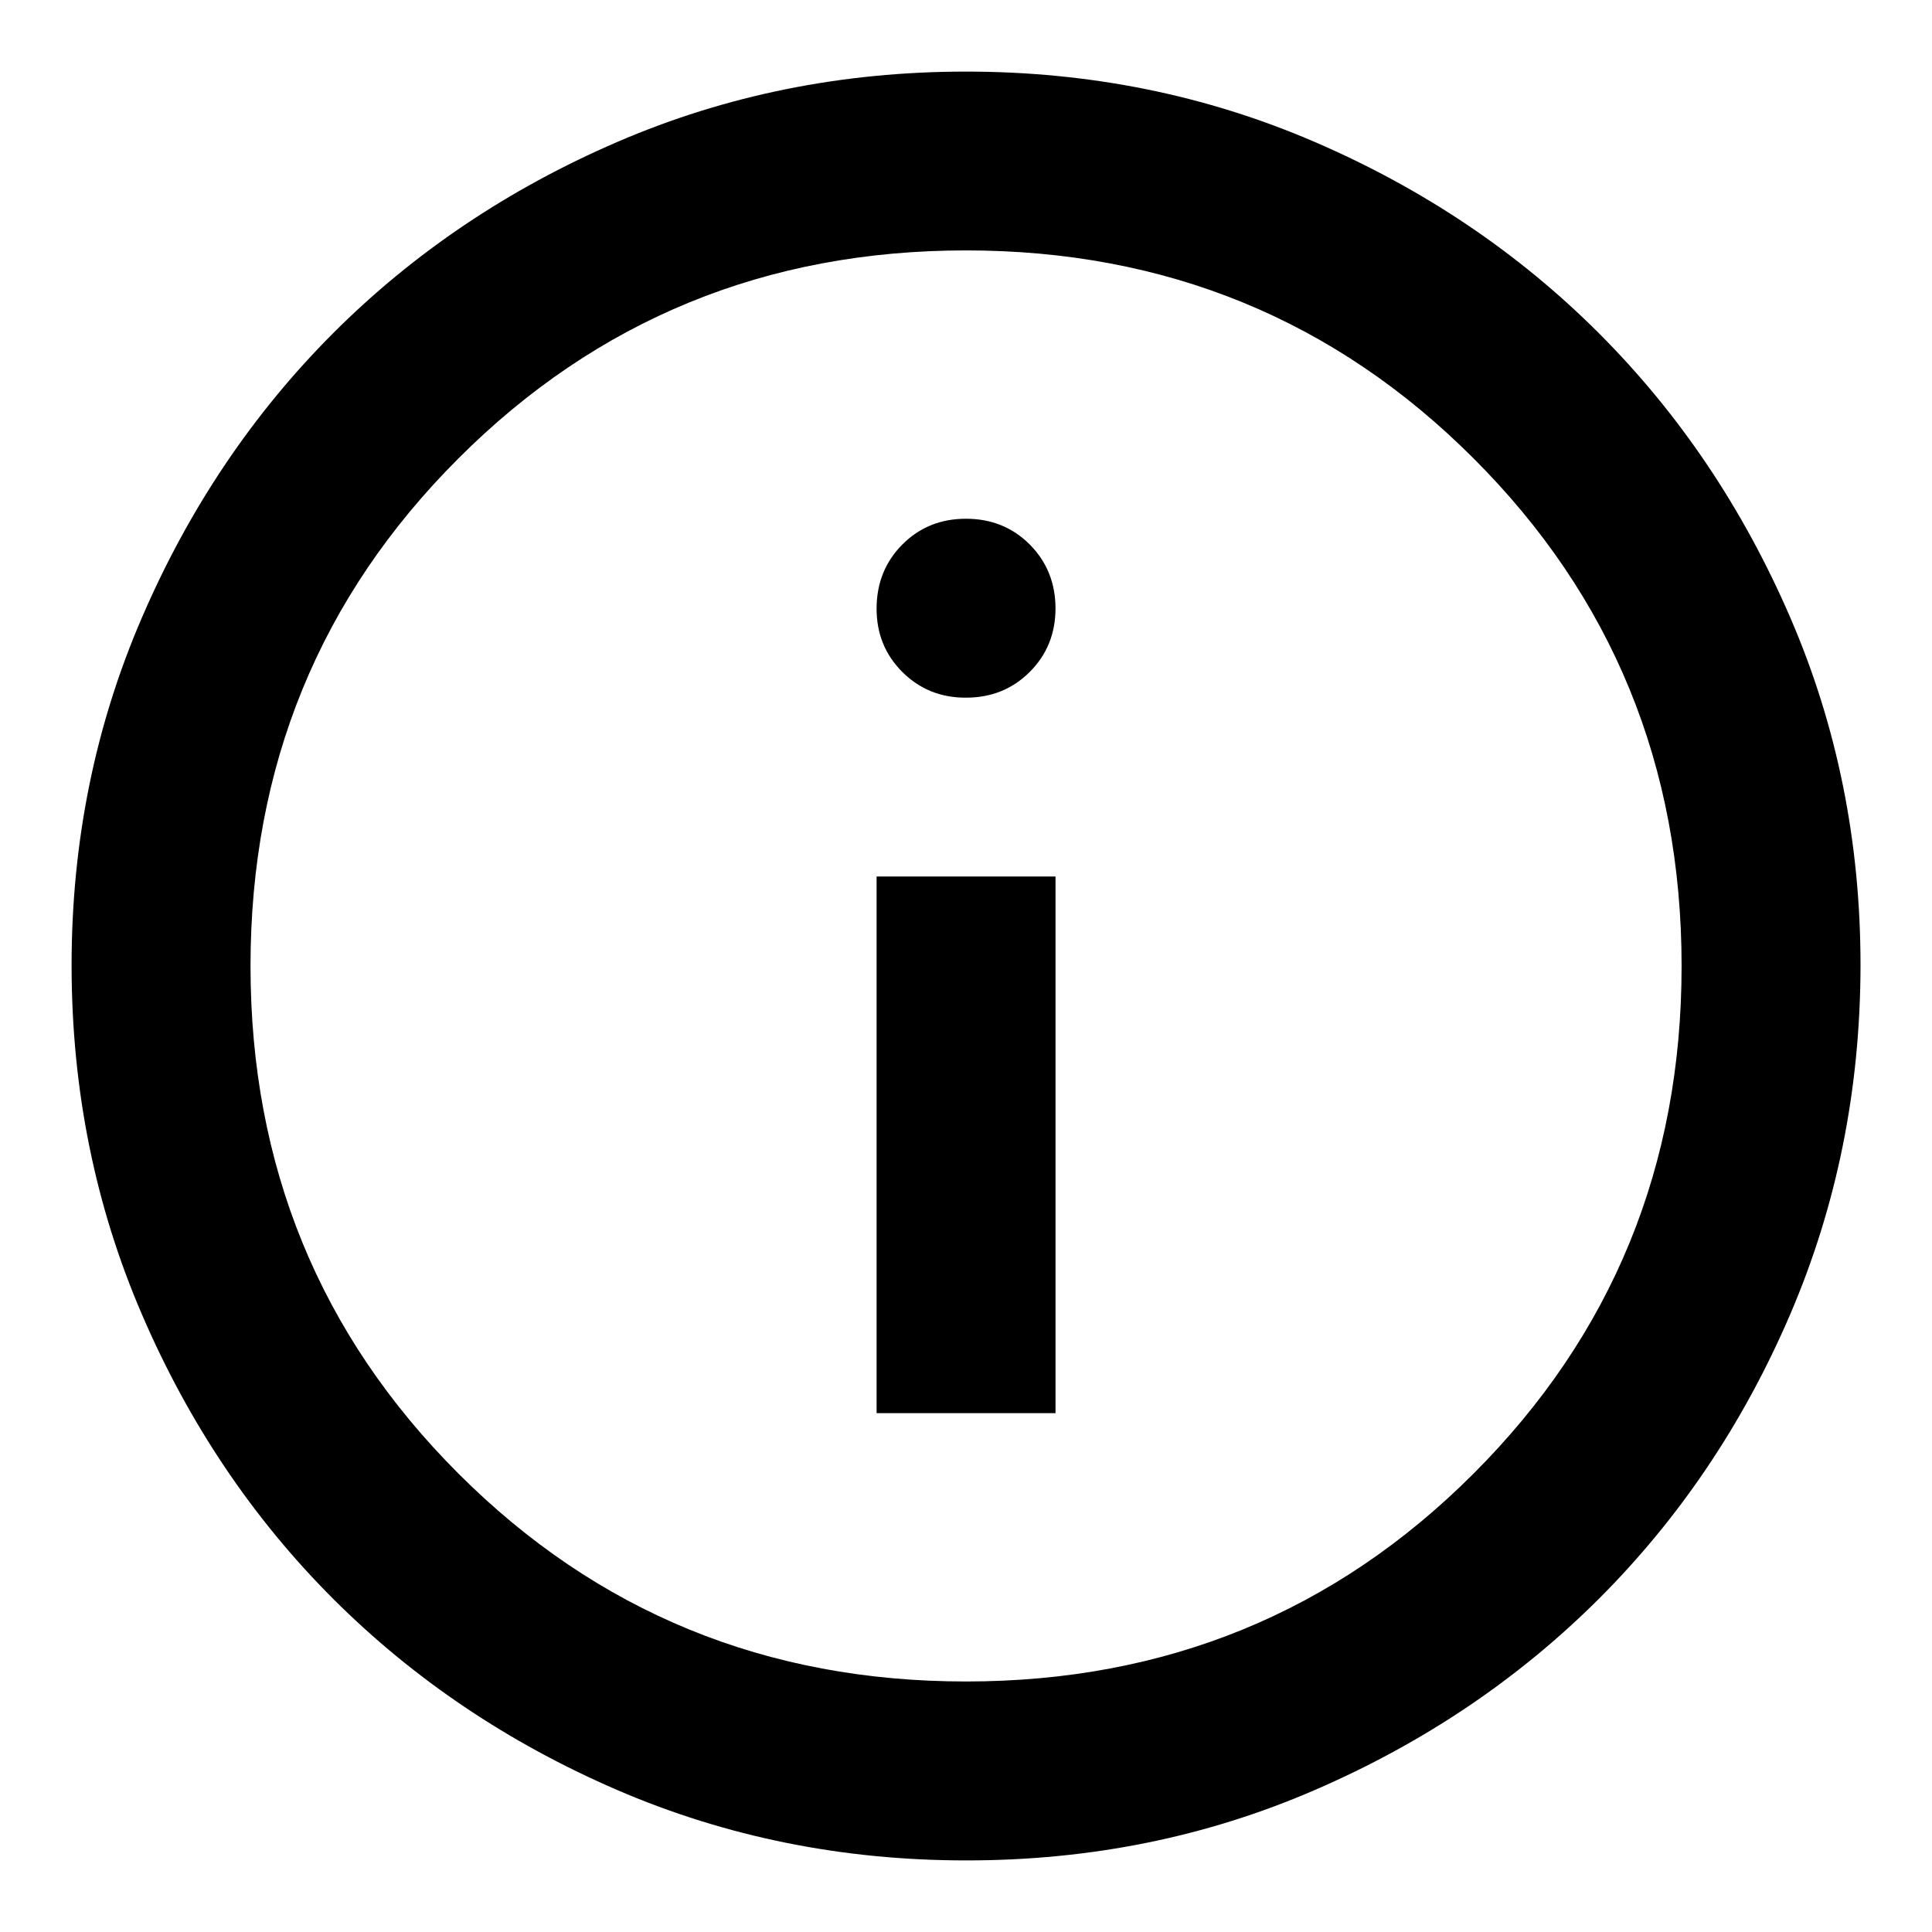 <svg width="18" height="18" viewBox="0 0 18 18" fill="none" xmlns="http://www.w3.org/2000/svg">
<path d="M8.167 13.166H9.834V8.166H8.167V13.166ZM9 6.5C9.236 6.5 9.434 6.42 9.594 6.26C9.754 6.1 9.834 5.902 9.834 5.667C9.833 5.431 9.753 5.233 9.594 5.073C9.434 4.913 9.236 4.833 9 4.833C8.764 4.833 8.566 4.913 8.407 5.073C8.248 5.233 8.168 5.431 8.167 5.667C8.166 5.902 8.246 6.1 8.407 6.261C8.568 6.421 8.765 6.501 9 6.5ZM9 17.333C7.848 17.333 6.764 17.114 5.75 16.677C4.736 16.239 3.854 15.645 3.104 14.896C2.354 14.146 1.761 13.264 1.324 12.25C0.886 11.235 0.668 10.152 0.667 9C0.666 7.848 0.885 6.764 1.324 5.75C1.762 4.735 2.356 3.853 3.104 3.104C3.853 2.355 4.735 1.761 5.75 1.323C6.765 0.885 7.849 0.667 9 0.667C10.152 0.667 11.235 0.885 12.25 1.323C13.265 1.761 14.147 2.355 14.896 3.104C15.645 3.853 16.239 4.735 16.678 5.75C17.117 6.764 17.335 7.848 17.334 9C17.332 10.152 17.113 11.235 16.677 12.25C16.241 13.264 15.647 14.146 14.896 14.896C14.145 15.645 13.263 16.239 12.25 16.677C11.238 17.116 10.154 17.334 9 17.333ZM9 15.666C10.861 15.666 12.438 15.021 13.729 13.729C15.021 12.437 15.667 10.861 15.667 9C15.667 7.139 15.021 5.562 13.729 4.271C12.438 2.979 10.861 2.333 9 2.333C7.139 2.333 5.563 2.979 4.271 4.271C2.979 5.562 2.334 7.139 2.334 9C2.334 10.861 2.979 12.437 4.271 13.729C5.563 15.021 7.139 15.666 9 15.666Z" fill="currentColor"/>
</svg>
